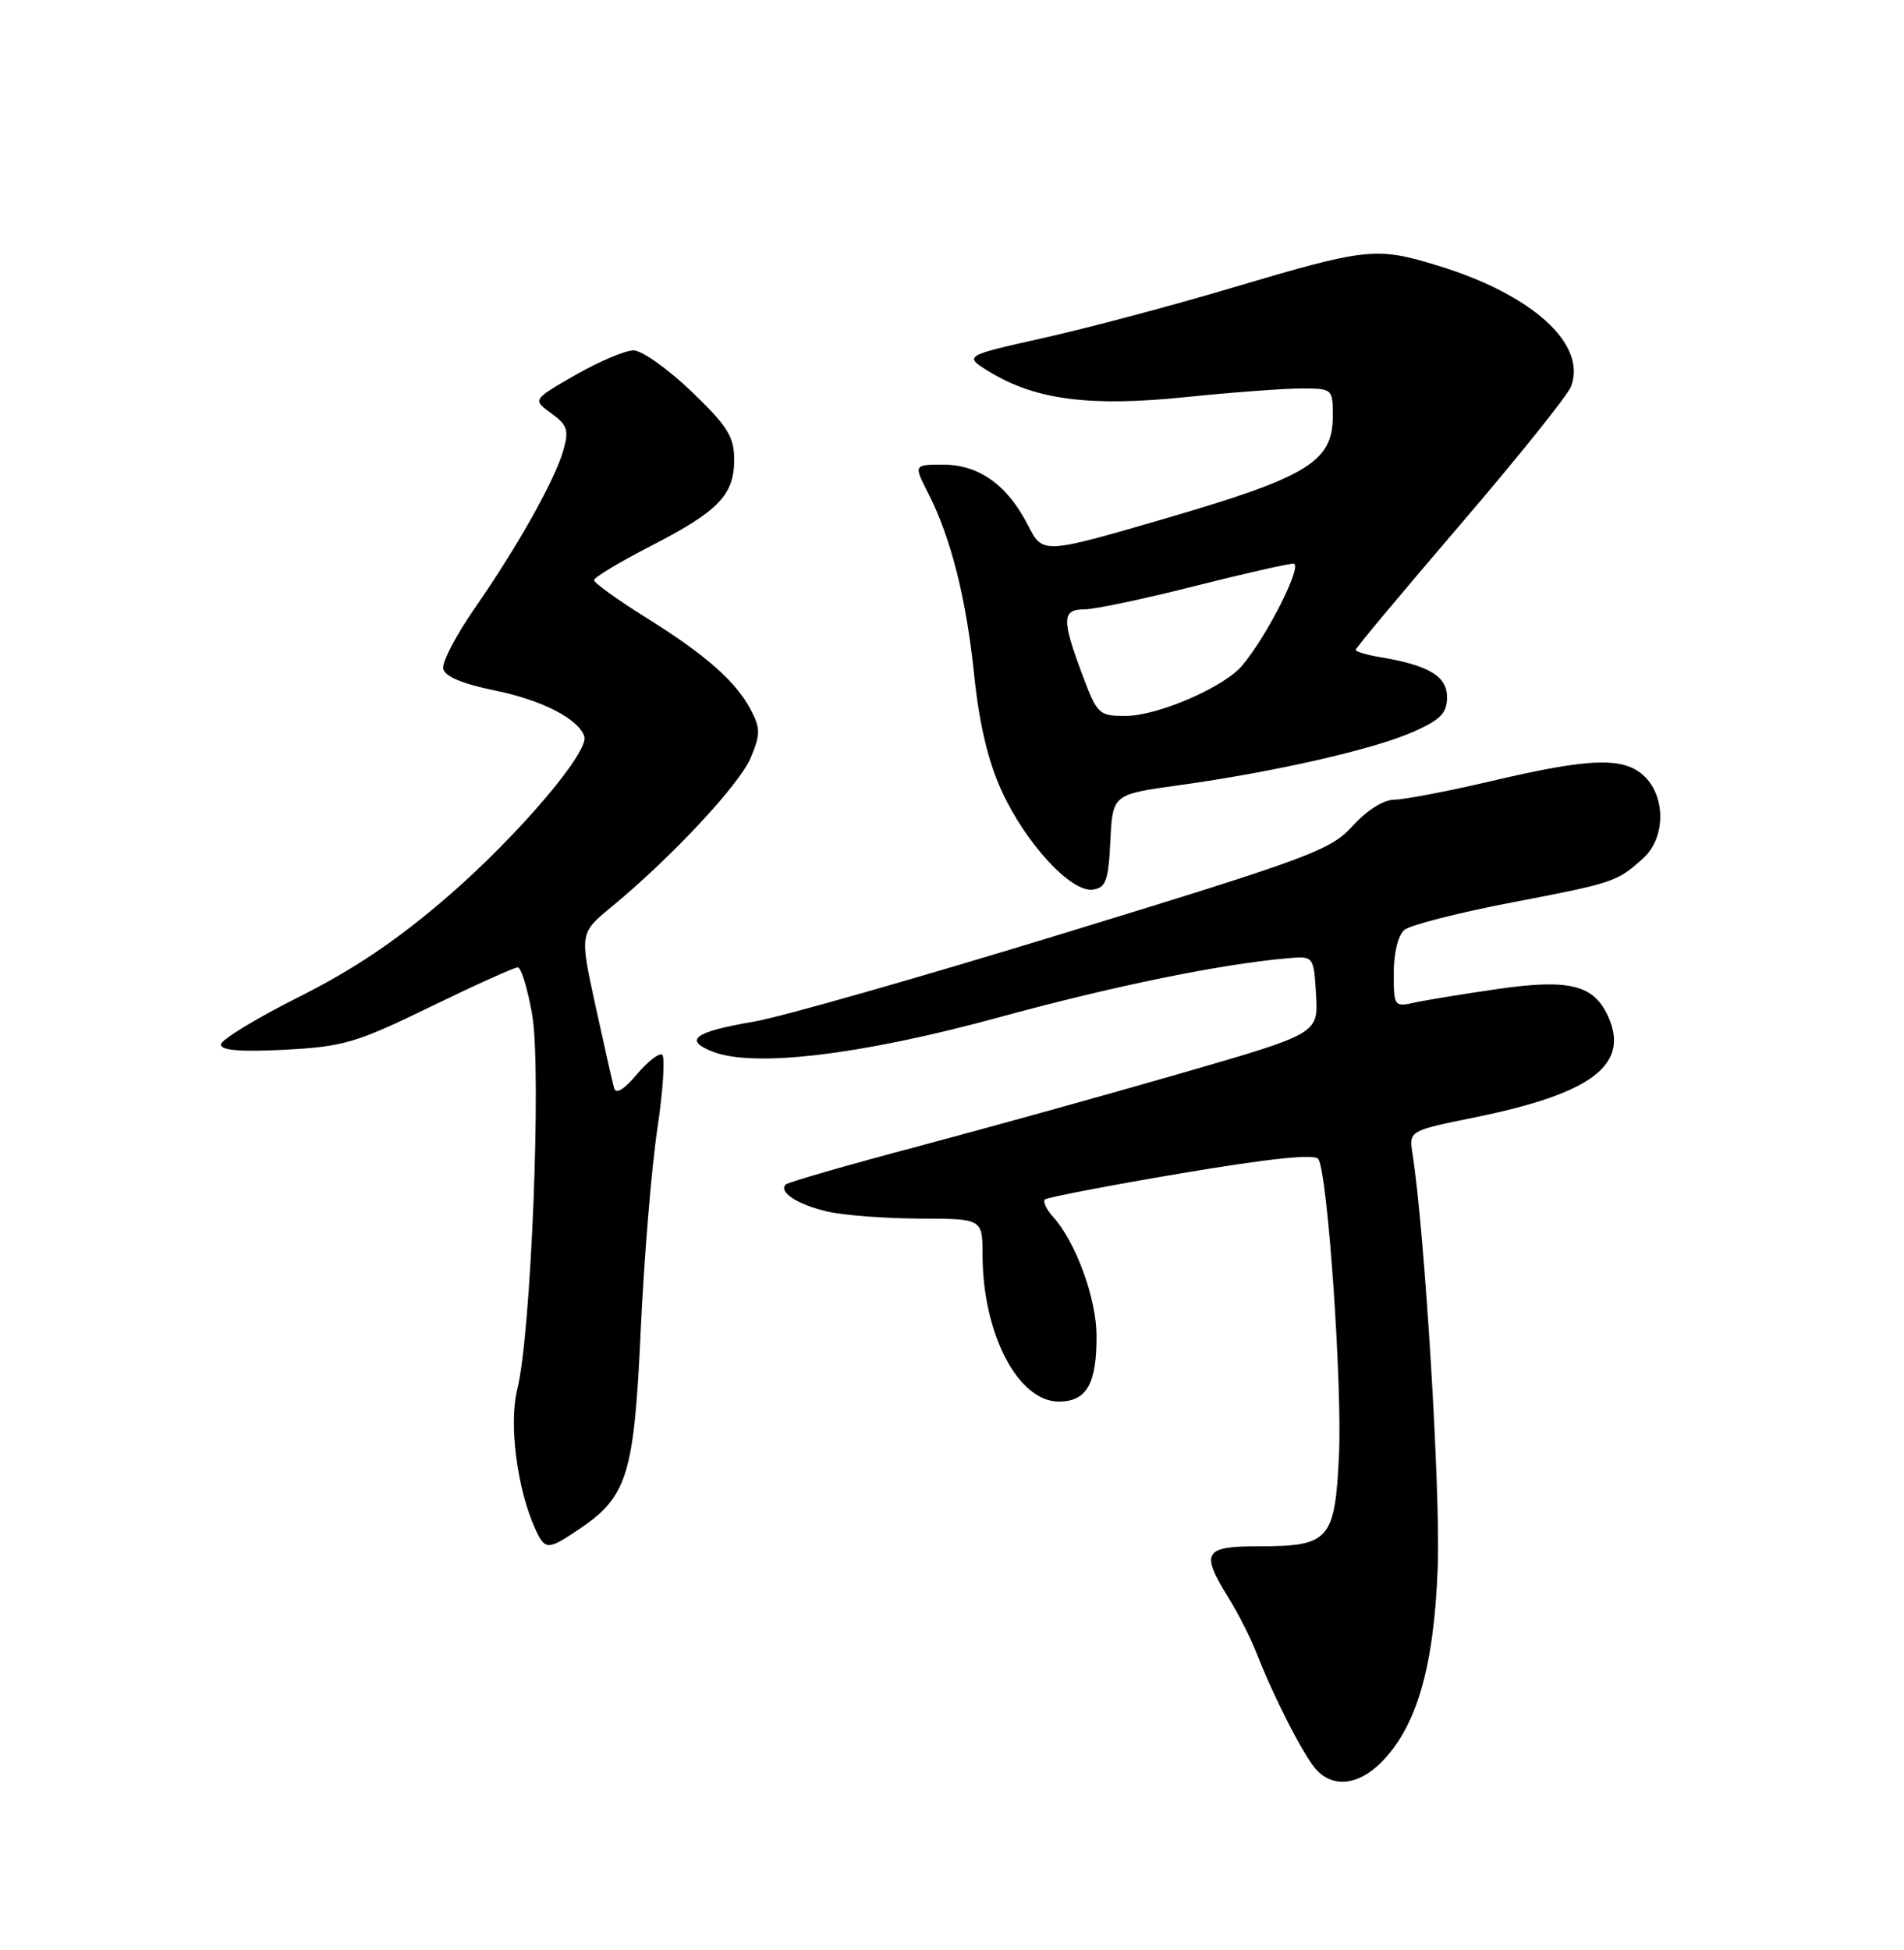 <?xml version="1.0" encoding="UTF-8" standalone="no"?>
<!DOCTYPE svg PUBLIC "-//W3C//DTD SVG 1.1//EN" "http://www.w3.org/Graphics/SVG/1.1/DTD/svg11.dtd" >
<svg xmlns="http://www.w3.org/2000/svg" xmlns:xlink="http://www.w3.org/1999/xlink" version="1.1" viewBox="0 0 250 256">
 <g >
 <path fill="currentColor"
d=" M 181.33 231.40 C 186.02 226.71 188.30 218.83 188.78 205.70 C 189.15 195.74 187.06 161.66 185.47 151.48 C 184.99 148.45 184.99 148.45 193.75 146.67 C 209.06 143.55 214.03 139.76 211.14 133.41 C 209.27 129.29 206.02 128.49 196.71 129.83 C 192.20 130.48 187.26 131.29 185.75 131.62 C 183.07 132.22 183.00 132.12 183.00 127.74 C 183.00 125.11 183.58 122.76 184.40 122.08 C 185.17 121.44 191.49 119.83 198.45 118.49 C 211.95 115.90 212.31 115.78 215.75 112.68 C 218.64 110.08 218.76 104.76 216.00 102.00 C 213.34 99.34 208.99 99.45 196.00 102.50 C 190.22 103.86 184.42 104.97 183.11 104.98 C 181.67 104.99 179.47 106.37 177.61 108.43 C 174.72 111.61 172.09 112.59 139.99 122.43 C 121.00 128.25 102.55 133.52 98.99 134.12 C 91.15 135.46 89.68 136.54 93.59 138.07 C 98.98 140.18 113.10 138.49 131.00 133.60 C 146.15 129.46 160.20 126.58 169.00 125.81 C 172.50 125.50 172.50 125.50 172.80 130.59 C 173.09 135.69 173.09 135.69 155.30 140.84 C 145.51 143.67 129.89 148.01 120.60 150.48 C 111.30 152.95 103.46 155.21 103.17 155.50 C 102.18 156.49 104.73 158.15 108.63 159.05 C 110.76 159.55 116.21 159.96 120.75 159.98 C 129.00 160.00 129.00 160.00 129.01 164.75 C 129.02 175.07 133.66 184.00 139.02 184.00 C 142.68 184.00 144.01 181.68 143.98 175.32 C 143.96 170.45 141.24 163.03 138.28 159.76 C 137.40 158.79 136.91 157.76 137.19 157.48 C 137.47 157.20 145.52 155.65 155.07 154.04 C 166.89 152.05 172.66 151.46 173.11 152.17 C 174.33 154.15 176.25 181.85 175.81 191.08 C 175.28 202.17 174.55 203.00 165.31 203.00 C 158.05 203.00 157.59 203.77 161.31 209.77 C 162.58 211.82 164.23 215.07 164.98 217.00 C 167.18 222.68 171.11 230.37 172.77 232.25 C 174.97 234.75 178.31 234.41 181.33 231.40 Z  M 76.05 200.75 C 82.37 196.48 83.26 193.64 84.13 174.61 C 84.57 165.20 85.54 153.32 86.31 148.21 C 87.07 143.11 87.35 138.72 86.94 138.46 C 86.52 138.21 85.02 139.38 83.59 141.08 C 81.91 143.07 80.87 143.69 80.63 142.83 C 80.42 142.10 79.32 137.22 78.18 132.00 C 76.11 122.50 76.11 122.50 80.30 119.05 C 88.15 112.58 97.10 103.00 98.57 99.48 C 99.85 96.43 99.85 95.62 98.61 93.24 C 96.64 89.47 92.69 85.98 84.75 81.03 C 81.04 78.72 78.00 76.52 78.00 76.16 C 78.01 75.80 81.33 73.80 85.38 71.72 C 94.35 67.11 96.40 65.00 96.40 60.34 C 96.40 57.33 95.54 55.96 90.79 51.39 C 87.70 48.43 84.28 46.00 83.18 46.00 C 82.08 46.00 78.65 47.46 75.55 49.23 C 69.92 52.47 69.92 52.47 72.38 54.26 C 74.51 55.81 74.72 56.47 73.97 59.12 C 72.84 63.06 67.94 71.78 62.32 79.87 C 59.89 83.37 58.03 86.93 58.20 87.78 C 58.40 88.81 60.68 89.77 64.99 90.65 C 71.15 91.91 75.96 94.37 76.72 96.67 C 77.40 98.69 68.02 109.70 58.82 117.67 C 52.24 123.37 46.49 127.25 39.25 130.88 C 33.61 133.71 29.00 136.52 29.00 137.13 C 29.00 137.90 31.63 138.11 37.42 137.81 C 45.09 137.41 46.80 136.90 56.50 132.18 C 62.37 129.33 67.53 127.00 67.98 127.00 C 68.43 127.00 69.28 129.81 69.88 133.25 C 71.12 140.46 69.74 175.16 67.92 182.40 C 66.79 186.90 67.89 195.46 70.27 200.70 C 71.57 203.54 71.90 203.54 76.05 200.75 Z  M 145.79 110.40 C 146.09 104.29 146.09 104.29 154.79 103.09 C 167.31 101.35 180.32 98.39 185.51 96.10 C 189.16 94.49 190.00 93.63 190.00 91.53 C 190.00 88.78 187.61 87.34 181.25 86.28 C 179.46 85.98 178.00 85.55 178.00 85.32 C 178.00 85.08 184.19 77.68 191.75 68.86 C 199.31 60.04 205.86 51.88 206.29 50.72 C 208.38 45.15 201.17 38.64 188.72 34.85 C 180.64 32.39 179.50 32.52 161.50 37.86 C 153.80 40.15 142.78 43.08 137.00 44.37 C 126.50 46.72 126.50 46.72 129.97 48.84 C 136.00 52.50 143.13 53.42 155.61 52.14 C 161.72 51.51 168.59 51.00 170.86 51.00 C 174.95 51.00 175.00 51.04 175.00 54.62 C 175.00 60.60 171.76 62.59 153.21 68.01 C 136.92 72.76 136.92 72.76 134.99 68.98 C 132.29 63.68 128.54 61.00 123.84 61.00 C 119.96 61.00 119.96 61.00 121.89 64.78 C 124.88 70.64 126.89 78.64 127.93 88.79 C 128.58 95.05 129.74 99.93 131.50 103.79 C 134.65 110.70 140.65 117.20 143.49 116.79 C 145.21 116.54 145.54 115.63 145.79 110.40 Z  M 142.07 88.46 C 139.39 81.29 139.44 80.00 142.39 80.00 C 143.71 80.00 150.12 78.65 156.64 77.00 C 163.16 75.35 169.10 74.00 169.82 74.00 C 171.16 74.00 166.41 83.46 163.09 87.39 C 160.71 90.22 152.01 93.98 147.82 93.99 C 144.27 94.00 144.07 93.80 142.07 88.46 Z "/>
</g>
</svg>